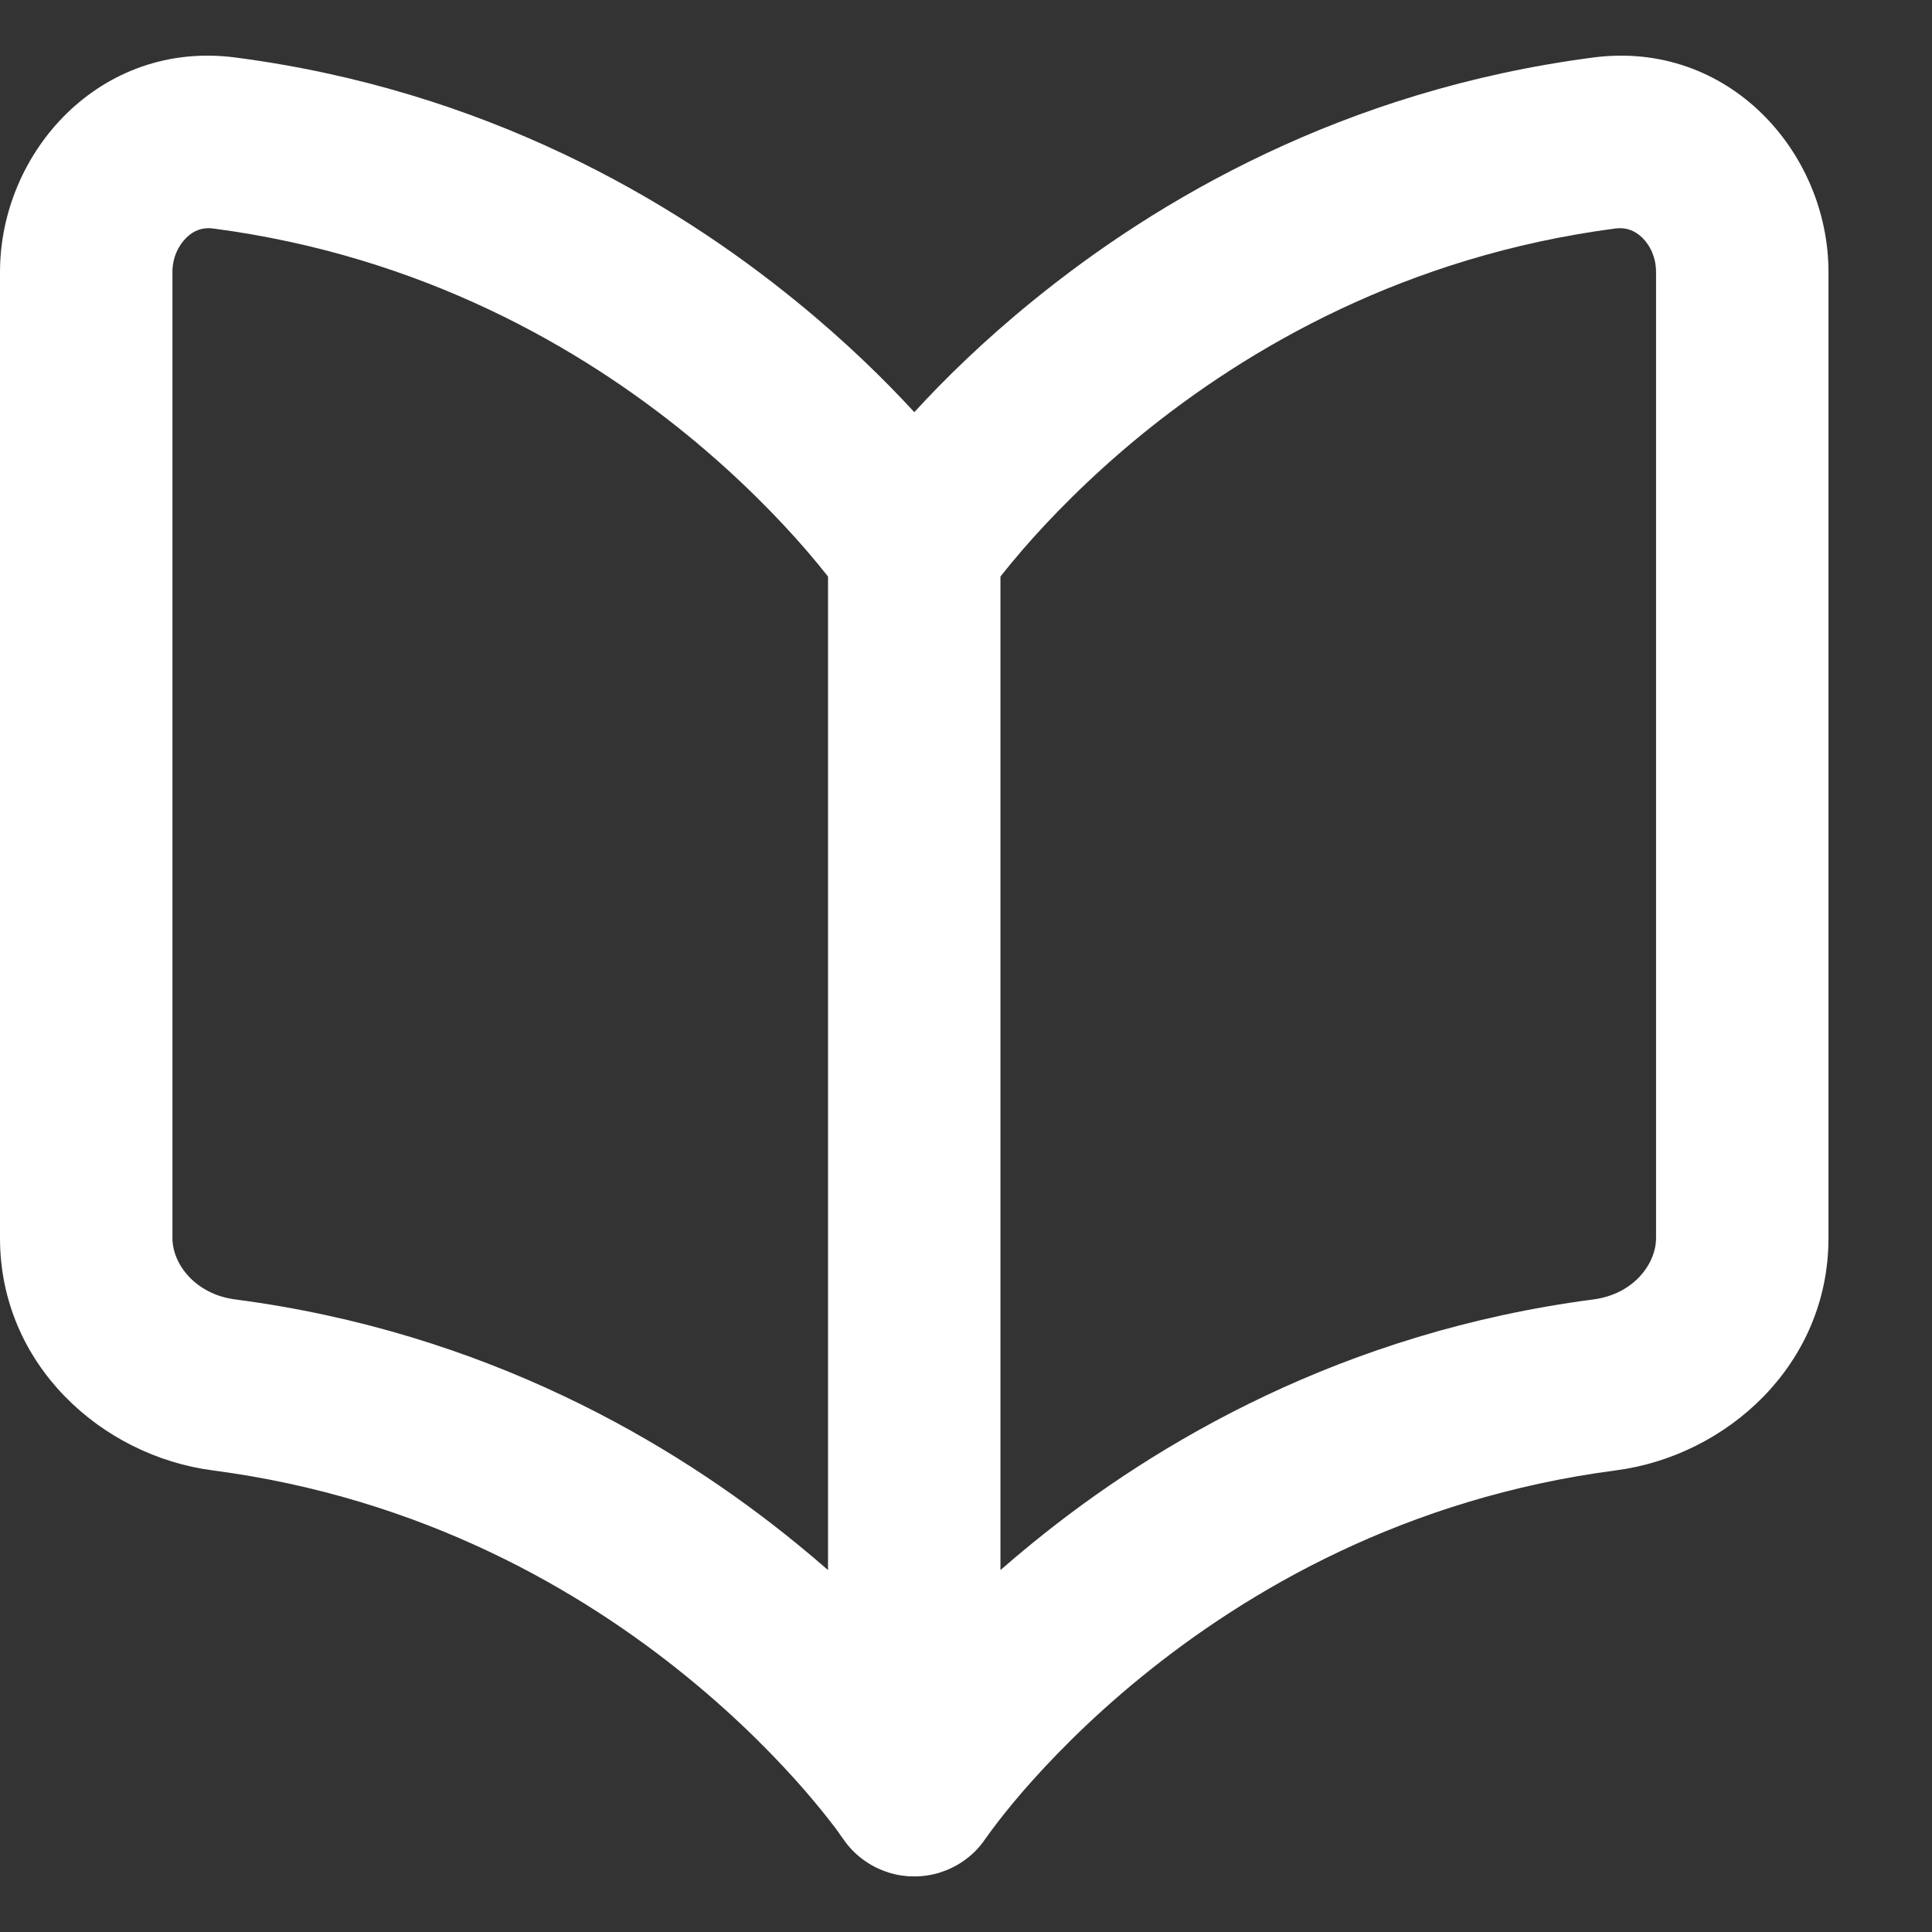 <svg width="12" height="12" viewBox="0 0 12 12" fill="none" xmlns="http://www.w3.org/2000/svg">
<rect x="0" y="0" width="12" height="12" fill="#333333" stroke="none"/>
<path fill-rule="evenodd" clip-rule="evenodd" d="M1.322 1.419C1.26 1.411 1.205 1.43 1.159 1.475C1.109 1.523 1.071 1.599 1.071 1.69V7.69C1.071 7.852 1.214 8.039 1.461 8.071C3.013 8.274 4.175 8.957 4.945 9.585C5.014 9.641 5.08 9.697 5.143 9.752V3.581C5.107 3.535 5.061 3.479 5.005 3.414C4.843 3.227 4.597 2.97 4.268 2.701C3.61 2.164 2.628 1.59 1.322 1.419ZM6.214 3.581V9.752C6.277 9.697 6.343 9.641 6.412 9.585C7.182 8.957 8.345 8.274 9.897 8.071C10.144 8.039 10.286 7.852 10.286 7.69V1.69C10.286 1.599 10.249 1.523 10.199 1.475C10.152 1.43 10.097 1.411 10.035 1.419C8.729 1.59 7.748 2.164 7.089 2.701C6.76 2.97 6.514 3.227 6.352 3.414C6.296 3.479 6.25 3.535 6.214 3.581ZM6.119 11.423C6.121 11.421 6.123 11.418 6.124 11.416L6.133 11.404C6.141 11.392 6.155 11.373 6.174 11.348C6.212 11.297 6.271 11.222 6.352 11.128C6.514 10.941 6.76 10.684 7.089 10.416C7.748 9.879 8.729 9.304 10.035 9.133C10.727 9.043 11.357 8.475 11.357 7.69V1.69C11.357 0.943 10.733 0.248 9.897 0.357C8.345 0.559 7.182 1.243 6.412 1.871C6.108 2.118 5.864 2.358 5.679 2.56C5.493 2.358 5.249 2.118 4.945 1.871C4.175 1.243 3.013 0.559 1.461 0.357C0.624 0.248 0 0.943 0 1.69V7.69C0 8.475 0.63 9.043 1.322 9.133C2.628 9.304 3.61 9.879 4.268 10.416C4.597 10.684 4.843 10.941 5.005 11.128C5.086 11.222 5.145 11.297 5.184 11.348C5.203 11.373 5.216 11.392 5.224 11.404L5.233 11.416C5.234 11.418 5.236 11.421 5.238 11.423C5.272 11.473 5.313 11.515 5.359 11.549C5.406 11.584 5.458 11.611 5.515 11.629C5.518 11.63 5.521 11.631 5.523 11.632C5.622 11.662 5.73 11.663 5.834 11.632C5.836 11.631 5.839 11.63 5.842 11.629C5.899 11.611 5.951 11.584 5.998 11.549C6.044 11.515 6.085 11.473 6.119 11.423Z" fill="white"/>
</svg>
